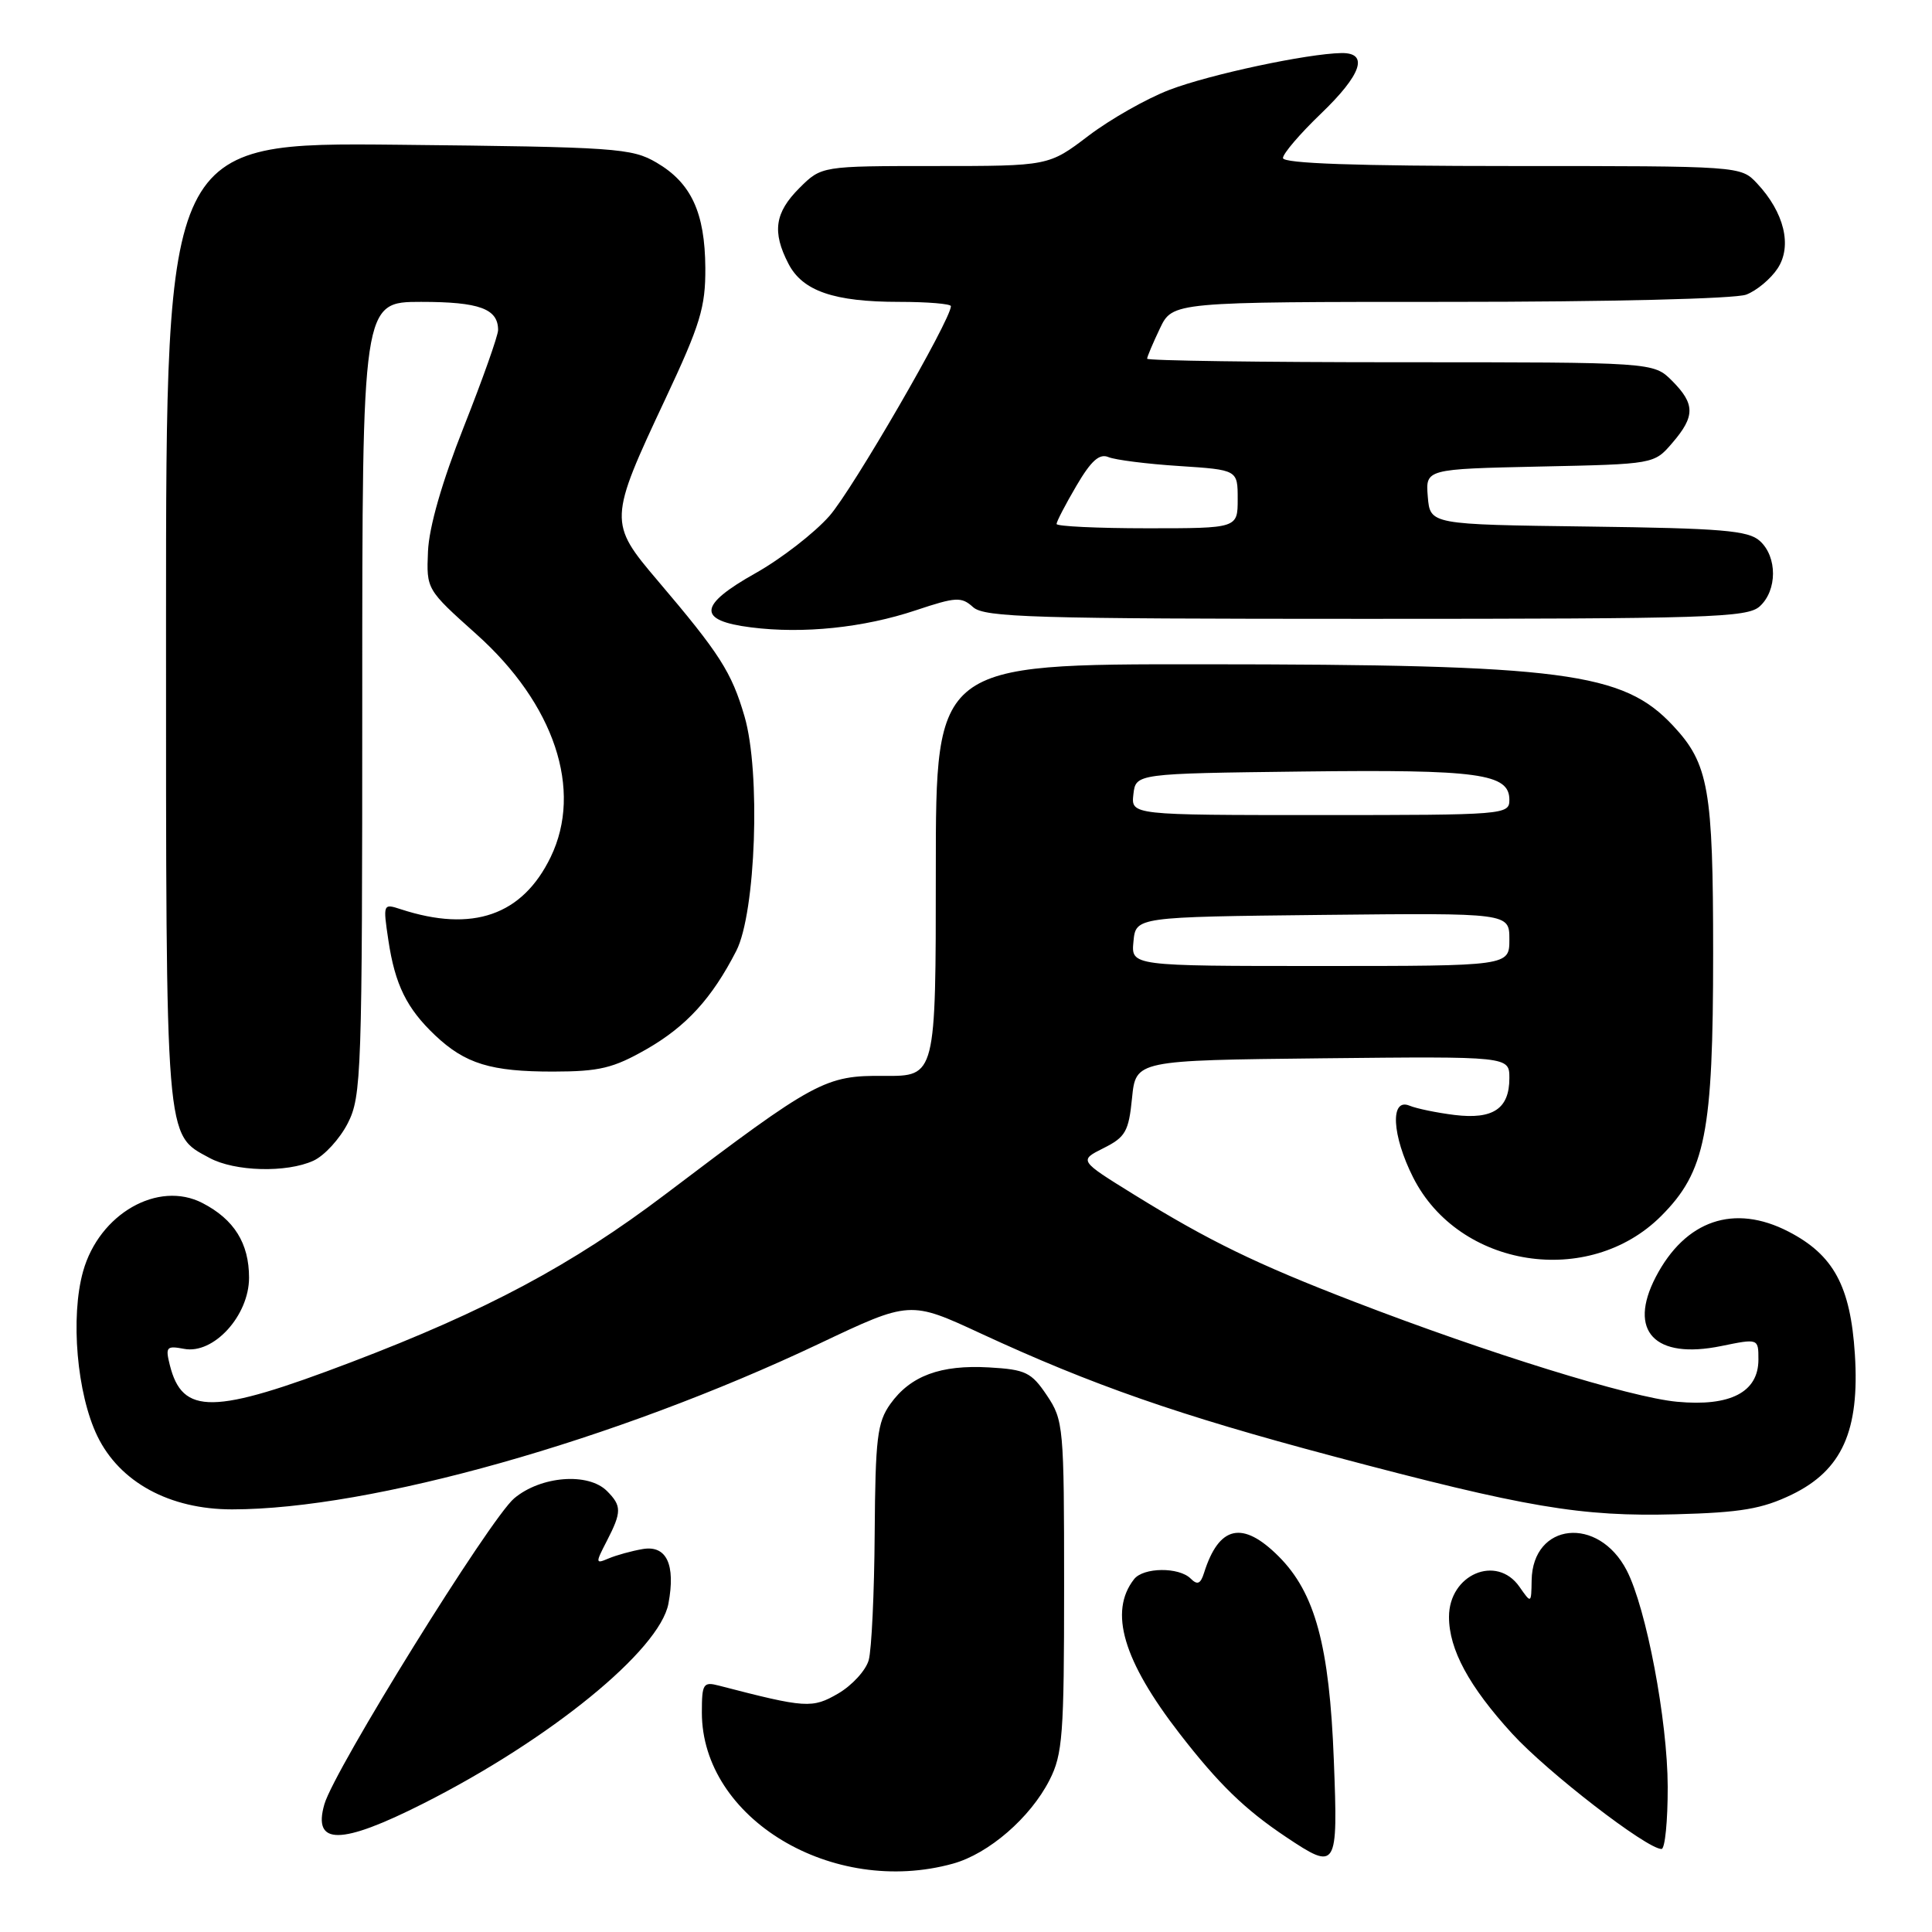 <?xml version="1.0" encoding="UTF-8" standalone="no"?>
<!DOCTYPE svg PUBLIC "-//W3C//DTD SVG 1.1//EN" "http://www.w3.org/Graphics/SVG/1.1/DTD/svg11.dtd" >
<svg xmlns="http://www.w3.org/2000/svg" xmlns:xlink="http://www.w3.org/1999/xlink" version="1.1" viewBox="0 0 256 256">
 <g >
 <path fill="currentColor"
d=" M 126.28 246.94 C 131.01 245.63 136.52 240.86 139.06 235.88 C 140.81 232.46 141.00 229.88 141.00 210.19 C 141.00 189.05 140.92 188.18 138.72 184.90 C 136.66 181.83 135.90 181.47 131.06 181.19 C 124.62 180.82 120.64 182.30 117.97 186.04 C 116.24 188.47 115.99 190.57 115.90 203.15 C 115.85 211.04 115.49 218.61 115.11 219.97 C 114.74 221.32 112.92 223.31 111.08 224.39 C 107.62 226.40 106.81 226.35 95.25 223.35 C 93.18 222.81 93.00 223.11 93.00 226.92 C 93.00 240.96 110.31 251.37 126.28 246.94 Z  M 176.74 233.25 C 176.16 218.06 174.26 211.06 169.43 206.23 C 164.64 201.44 161.52 202.14 159.54 208.42 C 159.08 209.88 158.66 210.06 157.77 209.17 C 156.22 207.62 151.50 207.67 150.27 209.25 C 146.90 213.56 148.82 220.05 156.34 229.76 C 161.49 236.40 164.94 239.76 170.39 243.40 C 177.15 247.92 177.30 247.68 176.74 233.25 Z  M 220.98 236.75 C 220.96 227.96 218.14 213.10 215.55 208.09 C 211.79 200.82 203.08 201.73 202.95 209.40 C 202.90 212.50 202.90 212.50 201.33 210.25 C 198.30 205.92 192.00 208.62 192.00 214.25 C 192.00 218.56 194.65 223.46 200.37 229.72 C 205.04 234.83 218.21 245.00 220.16 245.00 C 220.62 245.00 220.99 241.29 220.98 236.75 Z  M 56.10 238.97 C 72.91 230.48 87.41 218.65 88.57 212.49 C 89.54 207.30 88.32 204.71 85.15 205.26 C 83.69 205.51 81.67 206.07 80.65 206.50 C 78.89 207.25 78.88 207.14 80.40 204.20 C 82.39 200.34 82.39 199.54 80.43 197.57 C 77.94 195.08 71.66 195.57 68.13 198.54 C 64.93 201.24 44.29 234.49 42.98 239.08 C 41.41 244.54 45.14 244.51 56.10 238.97 Z  M 237.43 198.04 C 244.08 194.81 246.43 189.59 245.78 179.44 C 245.20 170.41 242.96 166.28 236.98 163.19 C 229.77 159.47 223.32 161.68 219.40 169.20 C 215.67 176.38 219.25 180.16 228.06 178.36 C 233.00 177.35 233.00 177.35 233.00 180.15 C 233.00 184.47 229.28 186.40 222.22 185.74 C 216.04 185.17 197.17 179.32 179.43 172.48 C 166.45 167.48 160.17 164.42 150.23 158.27 C 142.96 153.77 142.96 153.77 146.23 152.13 C 149.13 150.68 149.56 149.93 150.00 145.50 C 150.50 140.50 150.50 140.50 175.25 140.23 C 200.00 139.97 200.00 139.97 200.00 142.86 C 200.00 146.91 197.84 148.36 192.74 147.74 C 190.41 147.45 187.71 146.90 186.75 146.50 C 184.17 145.45 184.44 150.46 187.25 156.02 C 193.32 168.03 210.53 170.70 220.11 161.13 C 225.99 155.24 227.00 150.14 227.00 126.29 C 227.00 104.57 226.41 101.21 221.70 96.17 C 215.07 89.06 207.27 88.04 159.25 88.02 C 124.00 88.00 124.00 88.00 124.00 115.31 C 124.00 142.61 124.00 142.61 117.16 142.56 C 109.32 142.49 108.08 143.16 88.11 158.29 C 75.77 167.63 64.44 173.68 46.50 180.51 C 28.22 187.47 24.17 187.53 22.50 180.87 C 21.90 178.48 22.07 178.29 24.39 178.73 C 28.30 179.48 33.00 174.33 33.00 169.30 C 33.00 164.75 31.03 161.58 26.83 159.41 C 20.95 156.37 13.15 160.83 11.01 168.46 C 9.31 174.52 10.19 184.70 12.90 190.29 C 15.86 196.40 22.47 200.00 30.75 200.00 C 49.13 200.00 81.46 190.88 108.54 178.05 C 120.58 172.34 120.58 172.34 130.00 176.71 C 144.69 183.51 156.17 187.52 176.61 192.95 C 202.24 199.77 209.49 200.99 222.06 200.65 C 230.68 200.42 233.49 199.94 237.43 198.04 Z  M 41.53 153.80 C 42.98 153.14 45.02 150.91 46.08 148.84 C 47.90 145.27 48.00 142.37 48.00 92.54 C 48.00 40.00 48.00 40.00 55.80 40.00 C 63.52 40.00 66.00 40.91 66.00 43.73 C 66.00 44.47 63.96 50.23 61.46 56.55 C 58.55 63.90 56.85 69.84 56.71 73.07 C 56.50 78.10 56.51 78.11 63.11 84.02 C 73.47 93.28 77.27 104.67 72.97 113.56 C 69.23 121.29 62.63 123.59 53.11 120.48 C 50.76 119.71 50.74 119.76 51.46 124.58 C 52.34 130.48 53.89 133.62 57.66 137.19 C 61.65 140.96 65.05 142.00 73.32 141.99 C 79.45 141.98 81.26 141.54 85.69 139.01 C 90.96 135.98 94.33 132.29 97.56 126.00 C 100.15 120.94 100.81 102.29 98.65 94.92 C 96.94 89.06 95.36 86.60 87.15 76.94 C 80.63 69.28 80.64 68.88 88.17 52.85 C 92.80 42.99 93.49 40.71 93.46 35.50 C 93.41 28.16 91.59 24.24 87.00 21.55 C 83.71 19.62 81.63 19.48 52.75 19.18 C 22.00 18.87 22.00 18.87 22.00 82.48 C 22.00 151.98 21.86 150.23 27.76 153.43 C 31.10 155.24 37.97 155.43 41.53 153.80 Z  M 121.37 80.86 C 126.68 79.09 127.39 79.05 128.94 80.45 C 130.44 81.81 136.94 82.00 181.00 82.00 C 226.44 82.00 231.52 81.84 233.17 80.35 C 235.51 78.23 235.52 73.78 233.19 71.68 C 231.67 70.29 228.17 70.00 210.44 69.77 C 189.50 69.50 189.50 69.50 189.19 65.82 C 188.89 62.15 188.89 62.15 204.03 61.82 C 219.18 61.50 219.18 61.50 221.59 58.69 C 224.63 55.16 224.62 53.53 221.55 50.45 C 219.09 48.00 219.09 48.00 185.55 48.00 C 167.10 48.00 152.00 47.79 152.00 47.53 C 152.00 47.28 152.76 45.48 153.69 43.53 C 155.37 40.00 155.37 40.00 192.12 40.00 C 213.06 40.00 229.95 39.59 231.38 39.04 C 232.76 38.52 234.64 36.95 235.55 35.56 C 237.50 32.59 236.42 28.14 232.81 24.29 C 230.65 22.00 230.65 22.00 200.33 22.00 C 179.70 22.00 170.00 21.66 170.00 20.94 C 170.00 20.36 172.25 17.73 175.00 15.09 C 180.42 9.89 181.42 6.98 177.75 7.03 C 173.21 7.11 160.35 9.85 155.00 11.89 C 151.97 13.04 147.13 15.79 144.23 17.99 C 138.96 22.00 138.96 22.00 123.90 22.00 C 108.85 22.00 108.85 22.00 105.92 24.92 C 102.66 28.18 102.29 30.73 104.47 34.94 C 106.34 38.57 110.51 40.00 119.15 40.00 C 122.92 40.00 126.00 40.26 126.00 40.57 C 126.00 42.37 112.95 64.91 109.90 68.37 C 107.90 70.64 103.48 74.06 100.09 75.96 C 92.52 80.21 92.35 82.23 99.51 83.13 C 106.42 84.01 114.43 83.18 121.37 80.86 Z  M 150.19 124.75 C 150.50 121.50 150.50 121.50 175.25 121.23 C 200.00 120.97 200.00 120.97 200.00 124.48 C 200.00 128.00 200.00 128.00 174.94 128.00 C 149.87 128.00 149.87 128.00 150.19 124.75 Z  M 150.18 105.25 C 150.50 102.50 150.50 102.50 172.64 102.23 C 195.96 101.95 200.00 102.50 200.00 105.98 C 200.00 107.95 199.44 108.00 174.93 108.00 C 149.87 108.00 149.87 108.00 150.18 105.25 Z  M 140.00 69.43 C 140.00 69.11 141.18 66.84 142.63 64.37 C 144.58 61.04 145.68 60.06 146.88 60.57 C 147.77 60.94 151.99 61.48 156.25 61.75 C 164.00 62.26 164.00 62.26 164.00 66.13 C 164.00 70.00 164.00 70.00 152.00 70.00 C 145.40 70.00 140.00 69.74 140.00 69.43 Z "/>
</g>
</svg>